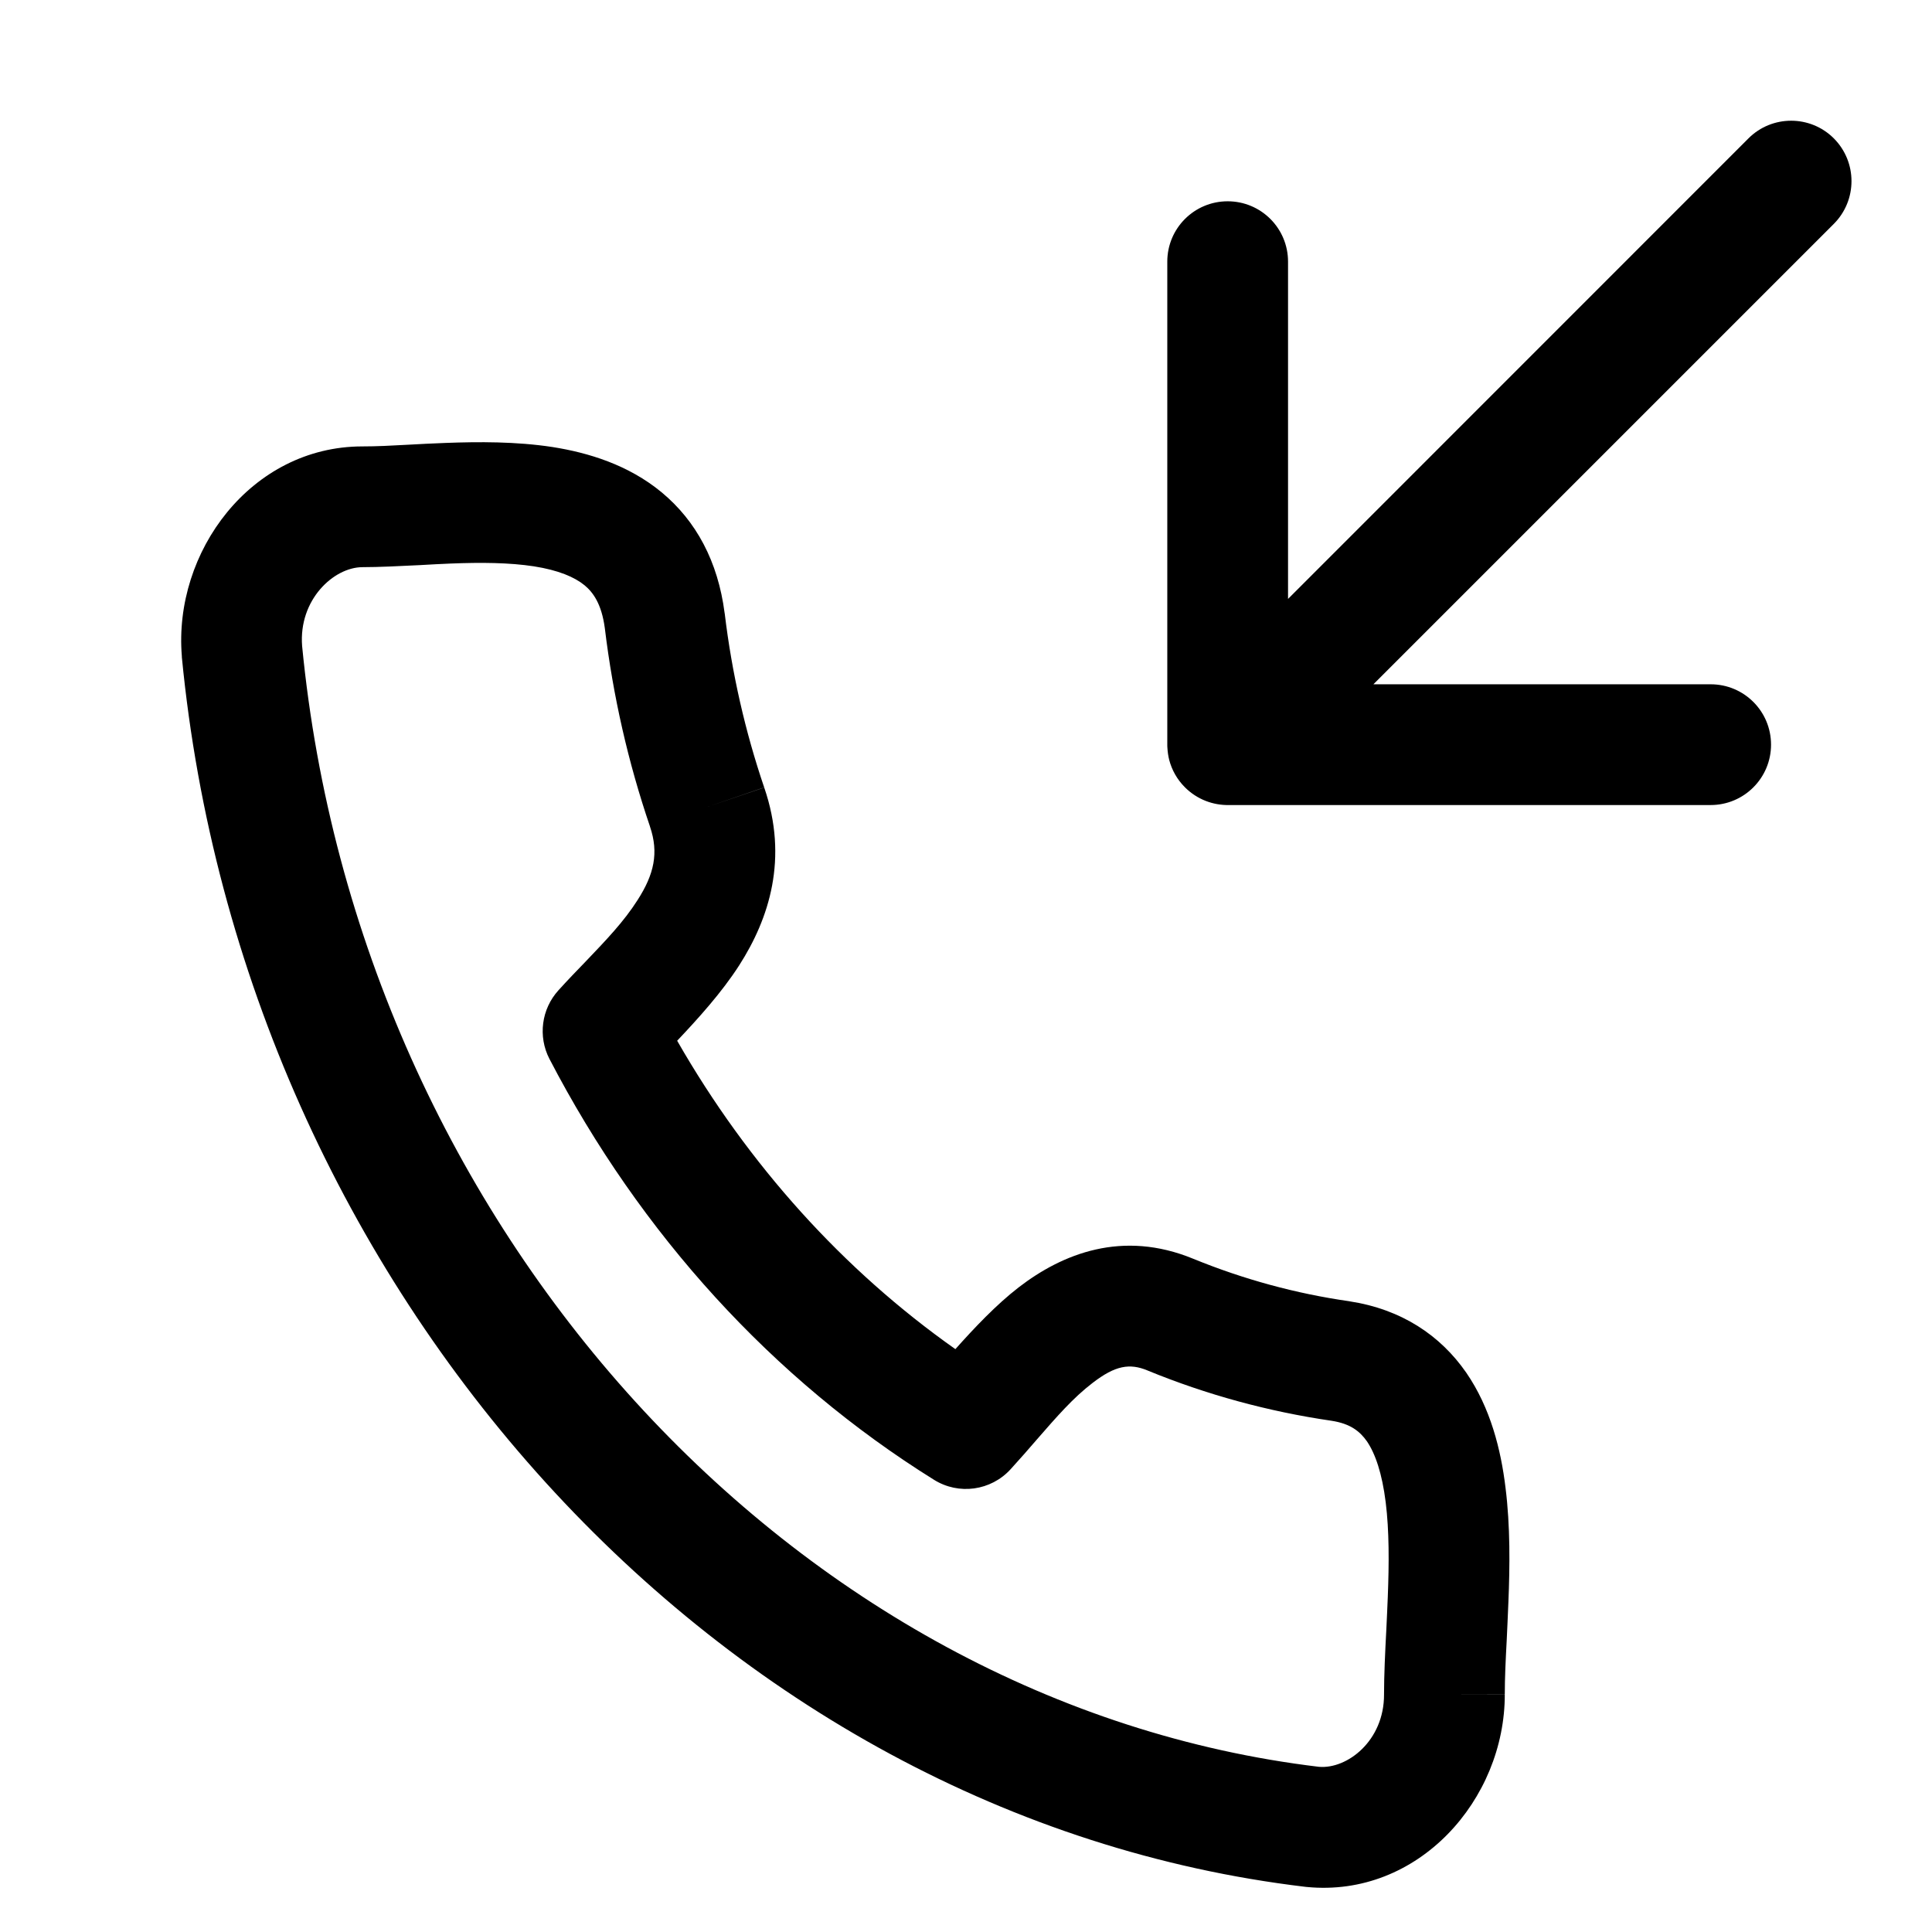 <svg width="16" height="16" viewBox="0 0 16 16" xmlns="http://www.w3.org/2000/svg">
<path fill-rule="evenodd" clip-rule="evenodd" d="M15.187 1.146C15.382 1.342 15.382 1.658 15.187 1.854L11.374 5.667H14.167C14.443 5.667 14.667 5.89 14.667 6.167C14.667 6.443 14.443 6.667 14.167 6.667H10.18C10.047 6.67 9.914 6.621 9.813 6.52C9.748 6.455 9.705 6.377 9.683 6.294C9.675 6.262 9.67 6.229 9.668 6.194C9.667 6.185 9.667 6.176 9.667 6.166V2.167C9.667 1.89 9.891 1.667 10.167 1.667C10.443 1.667 10.667 1.89 10.667 2.167V4.96L14.48 1.146C14.675 0.951 14.992 0.951 15.187 1.146ZM3.478 4.68H3.478C3.566 4.675 3.653 4.67 3.733 4.667C3.985 4.657 4.218 4.659 4.421 4.69C4.625 4.722 4.758 4.779 4.841 4.847C4.911 4.905 4.982 5 5.009 5.203C5.077 5.764 5.202 6.314 5.383 6.845L5.383 6.846C5.457 7.063 5.417 7.241 5.28 7.454C5.166 7.633 5.021 7.784 4.85 7.963L4.85 7.963C4.779 8.036 4.704 8.114 4.625 8.201C4.484 8.356 4.454 8.583 4.55 8.769C5.303 10.218 6.401 11.424 7.735 12.255C7.94 12.383 8.206 12.346 8.369 12.168C8.449 12.08 8.521 11.998 8.588 11.92L8.588 11.92C8.751 11.733 8.887 11.576 9.048 11.453C9.237 11.307 9.356 11.289 9.502 11.349L9.504 11.35C9.994 11.551 10.505 11.69 11.026 11.766C11.184 11.79 11.262 11.854 11.32 11.936C11.39 12.039 11.446 12.202 11.476 12.443C11.505 12.678 11.504 12.945 11.493 13.226C11.49 13.312 11.485 13.403 11.481 13.495L11.481 13.495C11.471 13.682 11.462 13.873 11.462 14.031L11.462 14.033C11.463 14.418 11.156 14.652 10.923 14.632C6.578 14.111 2.971 10.175 2.502 5.35C2.472 4.966 2.764 4.698 3.001 4.697L3.001 4.198V4.697C3.14 4.697 3.312 4.688 3.478 4.68ZM6.001 5.077C5.946 4.651 5.766 4.314 5.478 4.076C5.204 3.85 4.874 3.749 4.575 3.702C4.274 3.656 3.962 3.658 3.694 3.668C3.577 3.672 3.474 3.678 3.38 3.683L3.38 3.683C3.238 3.691 3.117 3.697 3.001 3.697L3 3.697C2.08 3.698 1.434 4.57 1.506 5.435L1.506 5.435L1.506 5.442C2.013 10.675 5.935 15.045 10.811 15.626L10.811 15.626L10.821 15.627C11.745 15.718 12.464 14.903 12.462 14.031C12.462 14.031 12.462 14.031 12.462 14.031H11.962L12.462 14.03C12.462 14.03 12.462 14.03 12.462 14.031C12.462 13.896 12.469 13.75 12.478 13.582V13.582L12.478 13.582C12.482 13.484 12.488 13.379 12.492 13.265C12.504 12.972 12.508 12.639 12.468 12.32C12.43 12.006 12.344 11.66 12.143 11.368C11.928 11.058 11.606 10.843 11.177 10.777L11.177 10.777L11.172 10.776C10.732 10.713 10.299 10.595 9.883 10.425C9.294 10.182 8.797 10.384 8.438 10.66C8.25 10.805 8.068 10.998 7.912 11.173C6.986 10.52 6.198 9.649 5.608 8.619C5.78 8.437 5.977 8.22 6.122 7.994C6.37 7.607 6.531 7.11 6.329 6.522C6.171 6.057 6.061 5.574 6.002 5.082L6.002 5.082L6.001 5.077ZM6.329 6.522C6.329 6.522 6.329 6.521 6.329 6.521L5.856 6.683L6.329 6.522C6.329 6.522 6.329 6.522 6.329 6.522Z"/>
</svg>
